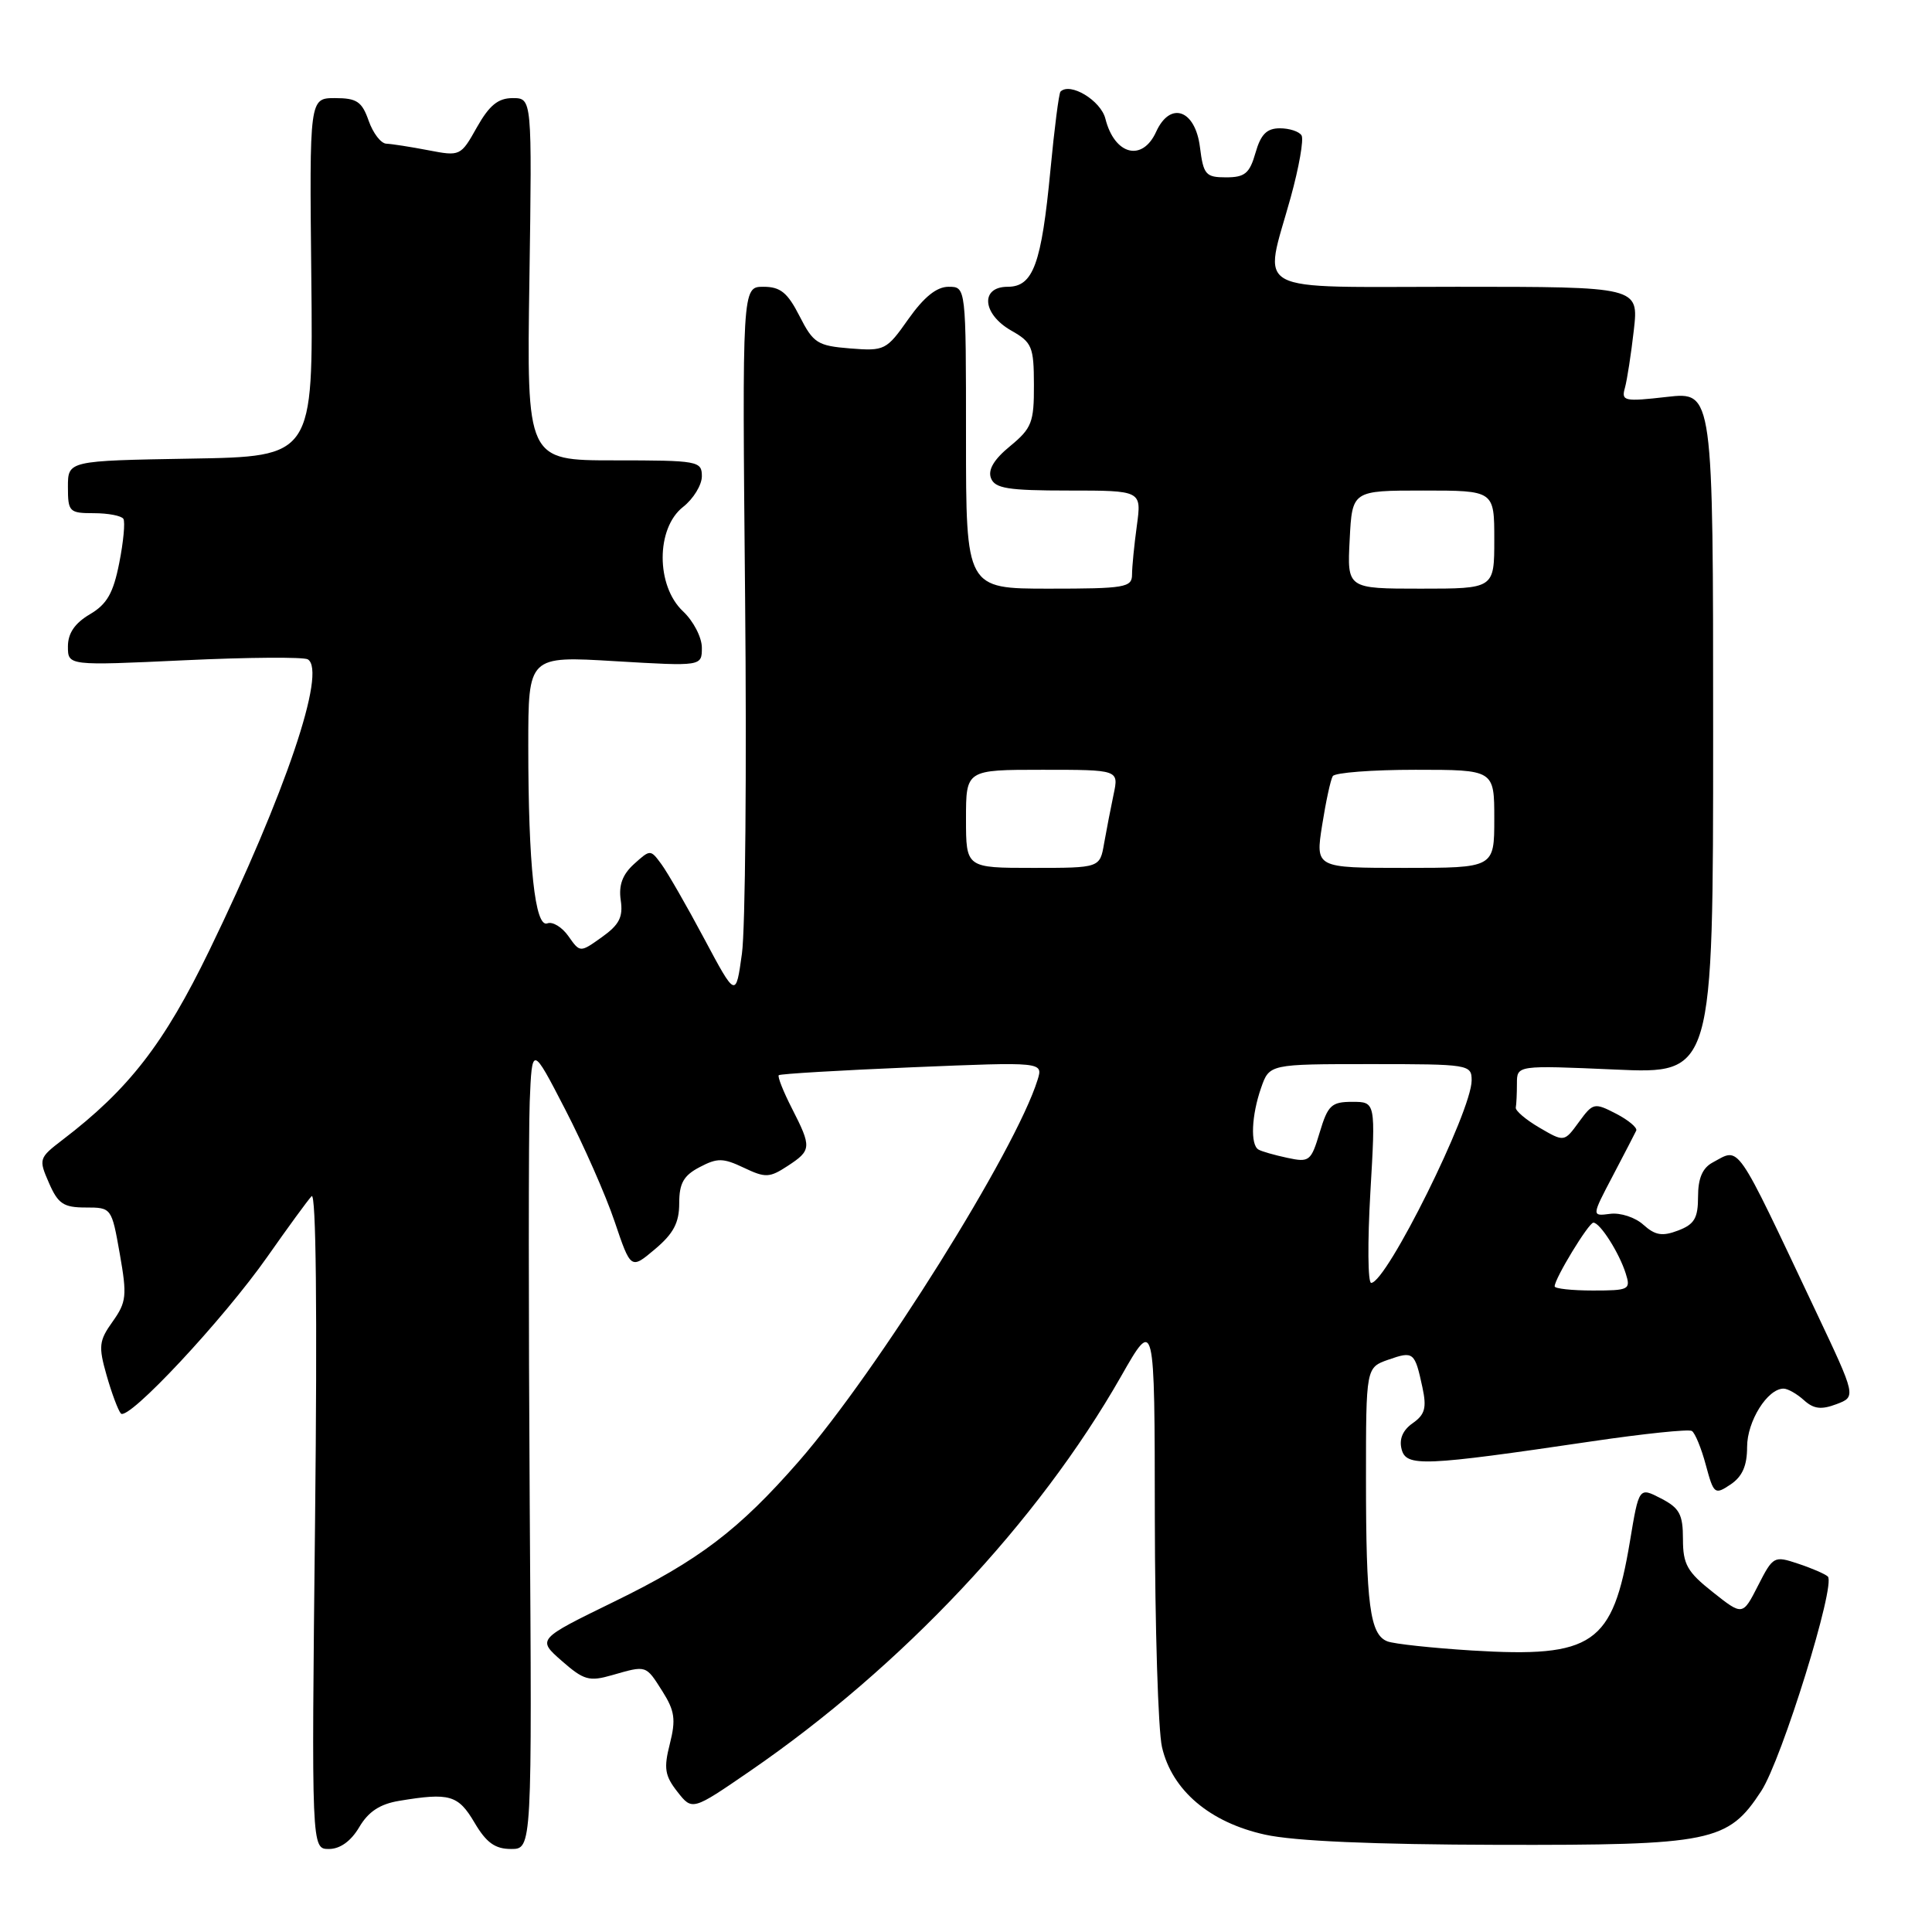 <?xml version="1.0" encoding="UTF-8" standalone="no"?>
<!DOCTYPE svg PUBLIC "-//W3C//DTD SVG 1.1//EN" "http://www.w3.org/Graphics/SVG/1.1/DTD/svg11.dtd" >
<svg xmlns="http://www.w3.org/2000/svg" xmlns:xlink="http://www.w3.org/1999/xlink" version="1.1" viewBox="0 0 256 256">
 <g >
 <path fill="currentColor"
d=" M 47.60 242.11 C 48.81 240.05 50.35 239.04 52.90 238.62 C 59.58 237.51 60.71 237.84 62.87 241.50 C 64.44 244.17 65.60 245.00 67.72 245.00 C 70.50 245.00 70.50 245.00 70.19 199.25 C 70.03 174.09 70.03 150.12 70.19 146.00 C 70.50 138.50 70.50 138.50 74.89 147.00 C 77.31 151.68 80.26 158.36 81.44 161.86 C 83.59 168.22 83.59 168.22 86.79 165.52 C 89.24 163.46 90.00 162.02 90.00 159.44 C 90.00 156.79 90.58 155.76 92.71 154.65 C 95.06 153.41 95.82 153.43 98.56 154.73 C 101.42 156.09 101.96 156.07 104.36 154.50 C 107.54 152.42 107.57 152.03 104.93 146.86 C 103.79 144.63 103.01 142.66 103.19 142.47 C 103.38 142.29 111.34 141.82 120.88 141.42 C 138.23 140.70 138.23 140.70 137.48 143.10 C 134.58 152.43 116.26 181.69 105.85 193.63 C 97.90 202.73 92.60 206.76 81.33 212.25 C 71.17 217.21 71.17 217.21 74.44 220.08 C 77.35 222.63 78.07 222.84 81.09 221.97 C 85.70 220.65 85.55 220.60 87.77 224.10 C 89.41 226.69 89.57 227.85 88.76 231.06 C 87.93 234.31 88.09 235.29 89.76 237.42 C 91.73 239.93 91.73 239.93 99.36 234.69 C 119.52 220.84 137.55 201.66 148.53 182.40 C 153.00 174.55 153.00 174.55 153.02 201.02 C 153.04 215.59 153.46 229.30 153.97 231.50 C 155.29 237.23 160.31 241.49 167.63 243.10 C 171.51 243.96 181.96 244.41 198.50 244.45 C 226.84 244.51 228.96 244.08 233.37 237.33 C 236.10 233.16 243.32 209.88 242.19 208.89 C 241.81 208.55 240.04 207.78 238.24 207.19 C 235.07 206.13 234.94 206.20 232.95 210.10 C 230.91 214.10 230.91 214.10 226.95 210.96 C 223.56 208.28 223.00 207.28 223.00 203.94 C 223.00 200.66 222.55 199.82 220.09 198.55 C 217.17 197.04 217.17 197.04 215.97 204.27 C 213.69 217.91 211.13 219.68 195.04 218.70 C 189.77 218.37 184.73 217.83 183.84 217.49 C 181.52 216.60 181.00 212.65 181.00 195.97 C 181.00 181.20 181.00 181.20 183.98 180.16 C 187.30 179.00 187.47 179.14 188.48 183.84 C 189.06 186.54 188.82 187.44 187.19 188.58 C 185.87 189.50 185.37 190.69 185.72 192.03 C 186.33 194.38 188.53 194.29 210.96 190.98 C 217.81 189.97 223.76 189.35 224.18 189.61 C 224.60 189.87 225.44 191.90 226.03 194.12 C 227.08 198.00 227.21 198.10 229.31 196.70 C 230.87 195.65 231.50 194.22 231.50 191.73 C 231.50 188.32 234.20 184.00 236.33 184.00 C 236.89 184.00 238.10 184.69 239.03 185.53 C 240.32 186.70 241.33 186.82 243.34 186.06 C 245.96 185.07 245.96 185.07 240.62 173.78 C 229.77 150.85 230.62 152.06 226.93 154.04 C 225.59 154.76 225.00 156.13 225.00 158.56 C 225.00 161.41 224.52 162.23 222.36 163.05 C 220.26 163.85 219.32 163.69 217.76 162.29 C 216.69 161.31 214.70 160.66 213.35 160.84 C 210.89 161.16 210.89 161.16 213.69 155.83 C 215.23 152.90 216.63 150.19 216.81 149.81 C 216.98 149.43 215.78 148.42 214.14 147.57 C 211.25 146.08 211.08 146.12 209.21 148.68 C 207.27 151.34 207.27 151.34 203.98 149.42 C 202.17 148.36 200.76 147.16 200.85 146.75 C 200.93 146.34 201.00 144.91 201.00 143.57 C 201.00 141.15 201.00 141.15 214.00 141.72 C 227.00 142.30 227.00 142.30 227.00 97.10 C 227.00 51.90 227.00 51.90 220.89 52.59 C 215.21 53.24 214.81 53.15 215.31 51.39 C 215.60 50.35 216.13 46.91 216.49 43.75 C 217.14 38.00 217.14 38.00 193.07 38.00 C 165.25 38.00 167.42 39.16 171.02 26.17 C 172.13 22.16 172.78 18.45 172.46 17.94 C 172.14 17.42 170.85 17.00 169.59 17.00 C 167.85 17.00 167.06 17.80 166.36 20.25 C 165.58 22.98 164.95 23.50 162.46 23.50 C 159.76 23.50 159.46 23.15 159.00 19.50 C 158.38 14.53 155.07 13.36 153.20 17.45 C 151.37 21.49 147.68 20.54 146.47 15.73 C 145.86 13.31 141.80 10.86 140.52 12.14 C 140.31 12.36 139.71 17.02 139.19 22.51 C 138.00 35.00 136.91 38.00 133.52 38.00 C 129.86 38.00 130.15 41.61 133.99 43.80 C 136.75 45.36 136.99 45.94 137.00 51.00 C 137.02 55.97 136.71 56.75 133.85 59.11 C 131.71 60.86 130.88 62.25 131.31 63.36 C 131.83 64.72 133.56 65.00 141.60 65.00 C 151.27 65.00 151.27 65.00 150.64 69.64 C 150.29 72.19 150.00 75.12 150.00 76.14 C 150.00 77.84 149.06 78.00 139.00 78.00 C 128.00 78.00 128.00 78.00 128.00 58.00 C 128.00 38.00 128.00 38.00 125.69 38.00 C 124.11 38.00 122.44 39.35 120.37 42.27 C 117.46 46.41 117.22 46.53 112.65 46.17 C 108.32 45.82 107.77 45.47 105.95 41.90 C 104.35 38.76 103.41 38.00 101.15 38.00 C 98.34 38.00 98.34 38.00 98.73 79.25 C 98.95 101.94 98.76 123.14 98.31 126.36 C 97.50 132.23 97.50 132.23 93.30 124.36 C 91.00 120.04 88.45 115.61 87.64 114.51 C 86.19 112.54 86.17 112.54 84.01 114.49 C 82.48 115.88 81.96 117.29 82.25 119.28 C 82.58 121.51 82.06 122.53 79.76 124.17 C 76.86 126.24 76.86 126.24 75.32 124.05 C 74.48 122.85 73.22 122.08 72.53 122.35 C 70.89 122.98 70.00 114.68 70.00 98.81 C 70.00 86.92 70.00 86.92 81.50 87.61 C 93.00 88.29 93.00 88.29 93.00 85.82 C 93.00 84.46 91.88 82.29 90.50 81.00 C 86.91 77.63 86.91 70.00 90.50 67.18 C 91.88 66.10 93.00 64.26 93.00 63.11 C 93.00 61.09 92.53 61.00 81.40 61.00 C 69.79 61.00 69.79 61.00 70.15 37.00 C 70.50 13.00 70.50 13.00 67.93 13.00 C 66.00 13.00 64.84 13.95 63.19 16.87 C 61.05 20.69 60.97 20.72 56.76 19.91 C 54.42 19.46 51.91 19.07 51.20 19.04 C 50.48 19.02 49.43 17.65 48.85 16.00 C 47.96 13.46 47.28 13.00 44.40 13.00 C 41.00 13.00 41.00 13.00 41.25 36.75 C 41.50 60.50 41.50 60.50 25.25 60.77 C 9.00 61.05 9.00 61.05 9.00 64.52 C 9.00 67.82 9.18 68.00 12.44 68.00 C 14.33 68.00 16.09 68.34 16.35 68.75 C 16.60 69.16 16.36 71.79 15.80 74.60 C 15.01 78.60 14.18 80.06 11.90 81.40 C 9.91 82.58 9.00 83.91 9.00 85.66 C 9.00 88.21 9.00 88.21 24.41 87.49 C 32.88 87.09 40.25 87.04 40.79 87.37 C 43.31 88.93 37.85 105.08 27.75 125.91 C 21.74 138.31 17.07 144.33 8.28 151.04 C 5.15 153.44 5.10 153.58 6.49 156.75 C 7.69 159.51 8.42 160.00 11.34 160.00 C 14.78 160.00 14.79 160.02 15.87 166.13 C 16.85 171.69 16.76 172.53 14.93 175.11 C 13.11 177.65 13.03 178.39 14.12 182.22 C 14.79 184.58 15.64 186.85 16.01 187.29 C 16.94 188.39 29.62 174.82 35.48 166.45 C 38.16 162.63 40.77 159.05 41.29 158.50 C 41.88 157.87 42.05 173.86 41.75 201.25 C 41.27 245.00 41.27 245.00 43.58 245.00 C 45.06 245.00 46.50 243.97 47.60 242.11 Z  M 206.00 170.45 C 206.00 169.41 210.50 162.02 211.13 162.01 C 212.01 162.00 214.56 166.01 215.42 168.75 C 216.10 170.88 215.87 171.00 211.07 171.00 C 208.28 171.00 206.00 170.75 206.00 170.45 Z  M 181.58 158.00 C 182.28 146.00 182.28 146.00 179.18 146.00 C 176.42 146.00 175.95 146.45 174.87 150.04 C 173.72 153.87 173.50 154.05 170.58 153.42 C 168.89 153.06 167.16 152.57 166.75 152.32 C 165.66 151.68 165.83 147.79 167.10 144.15 C 168.20 141.00 168.20 141.00 181.60 141.00 C 194.66 141.00 195.00 141.05 195.00 143.16 C 195.00 147.24 183.73 169.96 181.69 169.99 C 181.24 169.99 181.20 164.60 181.58 158.00 Z  M 128.00 108.50 C 128.00 102.00 128.00 102.00 138.12 102.00 C 148.25 102.00 148.25 102.00 147.56 105.25 C 147.18 107.04 146.62 109.96 146.30 111.75 C 145.74 115.00 145.74 115.00 136.87 115.00 C 128.00 115.00 128.00 115.00 128.00 108.50 Z  M 175.19 109.34 C 175.68 106.23 176.31 103.31 176.60 102.84 C 176.88 102.38 181.82 102.00 187.56 102.00 C 198.00 102.00 198.00 102.00 198.00 108.50 C 198.00 115.00 198.00 115.00 186.15 115.00 C 174.30 115.00 174.30 115.00 175.19 109.34 Z  M 178.84 71.50 C 179.17 65.00 179.17 65.00 188.59 65.00 C 198.00 65.00 198.00 65.00 198.00 71.50 C 198.00 78.00 198.00 78.00 188.25 78.00 C 178.50 78.00 178.50 78.00 178.84 71.50 Z "/>
</g>
</svg>